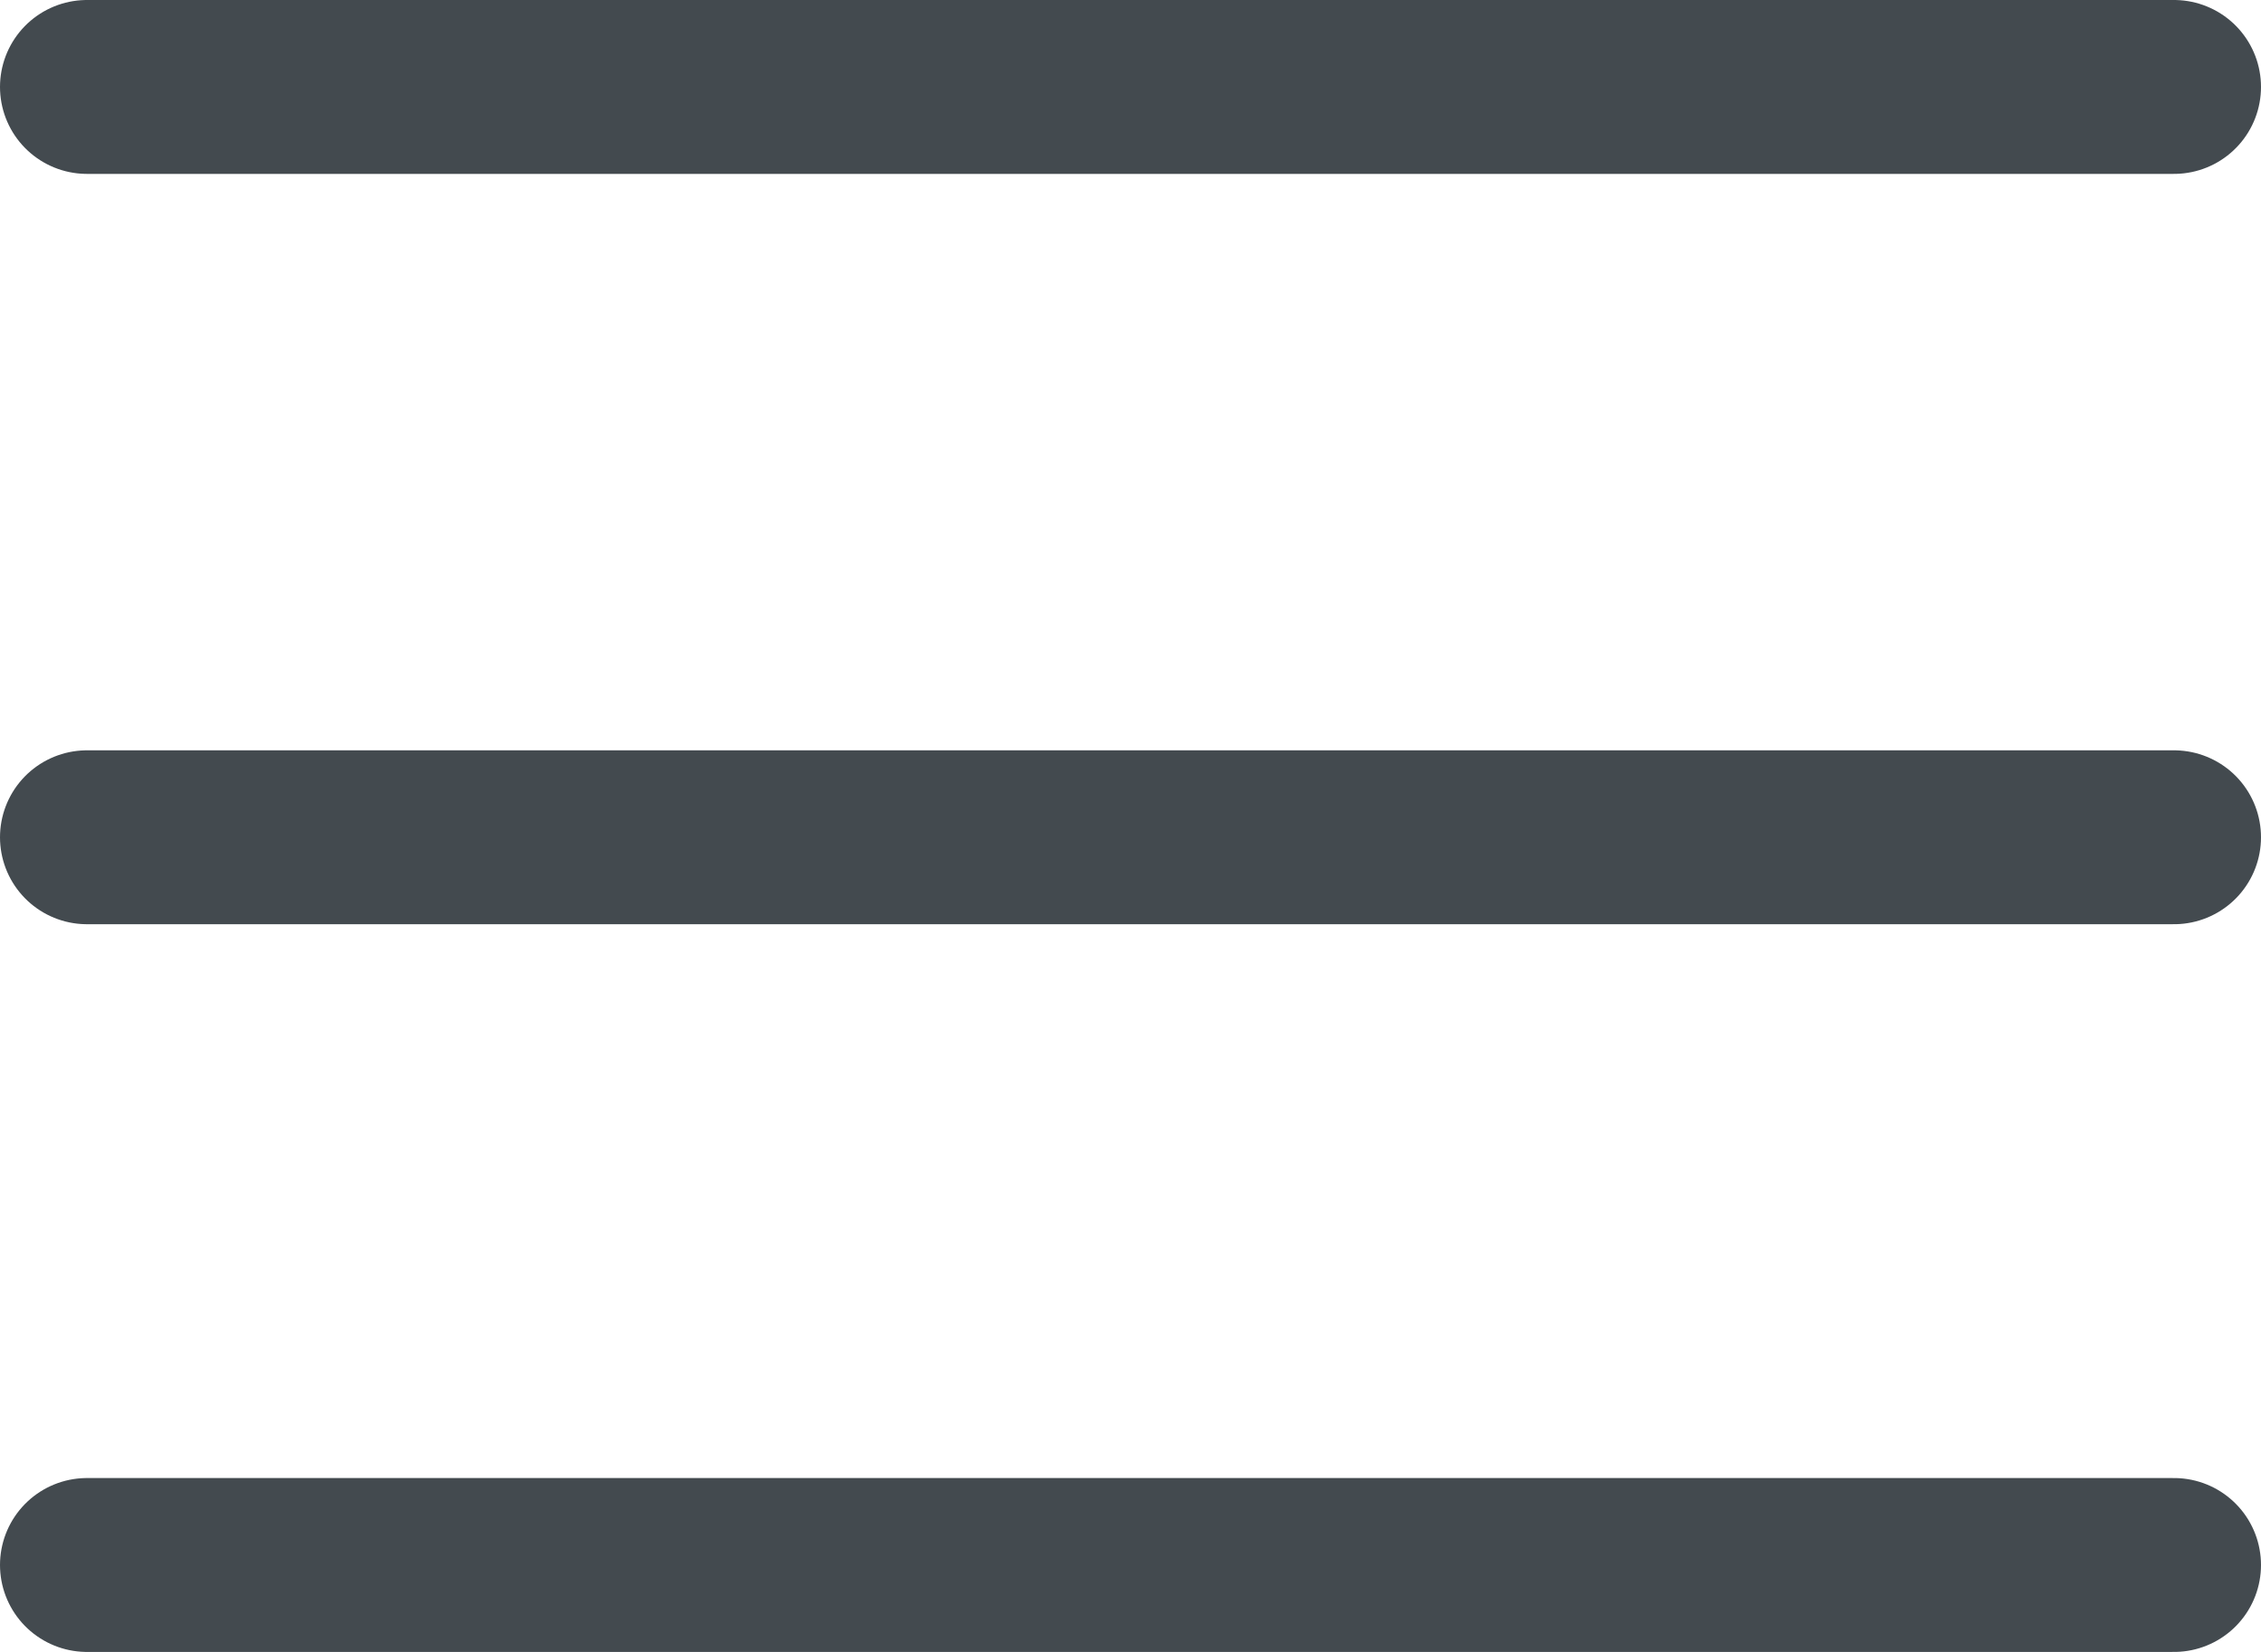 <svg data-name="Isolation Mode" xmlns="http://www.w3.org/2000/svg" width="26" height="19" viewBox="0 0 26 19"><path fill="none" stroke="#434a4f" stroke-linecap="round" stroke-linejoin="round" stroke-width="2" d="M1 1h24M1 18h24M1 9.63h24"/></svg>